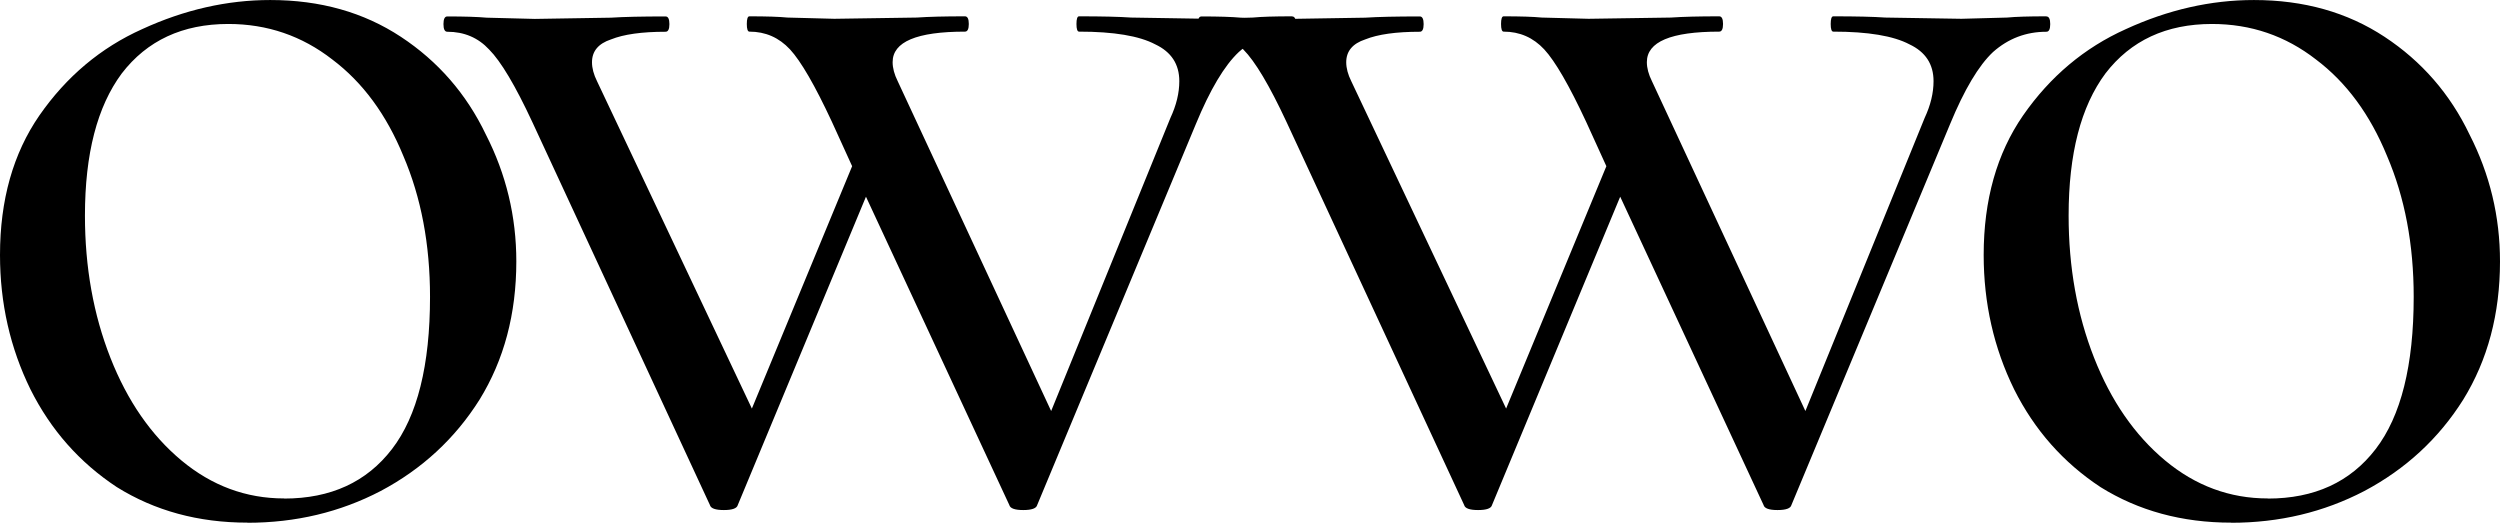 <?xml version="1.0" encoding="UTF-8" standalone="no"?>
<!-- Created with Inkscape (http://www.inkscape.org/) -->

<svg
   width="76.533"
   height="16"
   viewBox="0 0 20.249 4.233"
   version="1.1"
   id="svg1"
   inkscape:version="1.3 (0e150ed6c4, 2023-07-21)"
   sodipodi:docname="logo.svg"
   xmlns:inkscape="http://www.inkscape.org/namespaces/inkscape"
   xmlns:sodipodi="http://sodipodi.sourceforge.net/DTD/sodipodi-0.dtd"
   xmlns="http://www.w3.org/2000/svg"
   xmlns:svg="http://www.w3.org/2000/svg"
   xmlns:rdf="http://www.w3.org/1999/02/22-rdf-syntax-ns#"
   xmlns:cc="http://creativecommons.org/ns#"
   xmlns:dc="http://purl.org/dc/elements/1.1/">
  <sodipodi:namedview
     id="namedview1"
     pagecolor="#ffffff"
     bordercolor="#000000"
     borderopacity="0.25"
     inkscape:showpageshadow="2"
     inkscape:pageopacity="0.0"
     inkscape:pagecheckerboard="0"
     inkscape:deskcolor="#d1d1d1"
     inkscape:document-units="mm"
     inkscape:zoom="8"
     inkscape:cx="34.5"
     inkscape:cy="12.75"
     inkscape:window-width="1920"
     inkscape:window-height="1056"
     inkscape:window-x="0"
     inkscape:window-y="0"
     inkscape:window-maximized="1"
     inkscape:current-layer="layer1" />
  <defs
     id="defs1" />
  <g
     inkscape:label="Layer 1"
     inkscape:groupmode="layer"
     id="layer1"
     transform="translate(-41.125,-48.52)">
    <path
       d="m 43.129,52.753 q -0.596,0 -1.058,-0.288 -0.452,-0.298 -0.699,-0.791 -0.247,-0.503 -0.247,-1.089 0,-0.668 0.319,-1.13 0.329,-0.473 0.832,-0.699 0.514,-0.236 1.038,-0.236 0.606,0 1.058,0.298 0.452,0.298 0.688,0.791 0.247,0.483 0.247,1.028 0,0.637 -0.298,1.12 -0.298,0.473 -0.801,0.74 -0.493,0.257 -1.079,0.257 z m 0.298,-0.195 q 0.565,0 0.873,-0.401 0.308,-0.401 0.308,-1.233 0,-0.637 -0.216,-1.141 -0.206,-0.503 -0.575,-0.781 -0.37,-0.288 -0.843,-0.288 -0.555,0 -0.863,0.401 -0.298,0.401 -0.298,1.151 0,0.627 0.206,1.151 0.206,0.524 0.575,0.832 0.37,0.308 0.832,0.308 z m 8.164,-3.905 q 0.031,0 0.031,0.062 0,0.062 -0.031,0.062 -0.247,0 -0.432,0.164 -0.175,0.164 -0.349,0.586 l -1.284,3.083 q -0.01,0.041 -0.113,0.041 -0.103,0 -0.113,-0.041 l -1.161,-2.497 -1.038,2.497 q -0.01,0.041 -0.113,0.041 -0.103,0 -0.113,-0.041 l -1.439,-3.103 q -0.206,-0.442 -0.349,-0.586 -0.134,-0.144 -0.339,-0.144 -0.031,0 -0.031,-0.062 0,-0.062 0.031,-0.062 0.206,0 0.319,0.01 l 0.39,0.01 0.617,-0.01 q 0.154,-0.01 0.442,-0.01 0.031,0 0.031,0.062 0,0.062 -0.031,0.062 -0.288,0 -0.442,0.062 -0.154,0.051 -0.154,0.185 0,0.072 0.041,0.154 l 1.254,2.651 0.812,-1.963 -0.164,-0.36 q -0.206,-0.442 -0.339,-0.586 -0.134,-0.144 -0.329,-0.144 -0.021,0 -0.021,-0.062 0,-0.062 0.021,-0.062 0.206,0 0.308,0.01 l 0.38,0.01 0.668,-0.01 q 0.144,-0.01 0.39,-0.01 0.031,0 0.031,0.062 0,0.062 -0.031,0.062 -0.586,0 -0.586,0.247 0,0.072 0.041,0.154 l 1.243,2.672 0.966,-2.374 q 0.072,-0.154 0.072,-0.298 0,-0.206 -0.195,-0.298 -0.195,-0.103 -0.617,-0.103 -0.021,0 -0.021,-0.062 0,-0.062 0.021,-0.062 0.277,0 0.421,0.01 l 0.617,0.01 0.37,-0.01 q 0.103,-0.01 0.319,-0.01 z m 6.109,0 q 0.031,0 0.031,0.062 0,0.062 -0.031,0.062 -0.247,0 -0.432,0.164 -0.175,0.164 -0.349,0.586 l -1.284,3.083 q -0.01,0.041 -0.113,0.041 -0.103,0 -0.113,-0.041 l -1.161,-2.497 -1.038,2.497 q -0.01,0.041 -0.113,0.041 -0.103,0 -0.113,-0.041 l -1.439,-3.103 q -0.206,-0.442 -0.349,-0.586 -0.134,-0.144 -0.339,-0.144 -0.031,0 -0.031,-0.062 0,-0.062 0.031,-0.062 0.206,0 0.319,0.01 l 0.39,0.01 0.617,-0.01 q 0.154,-0.01 0.442,-0.01 0.031,0 0.031,0.062 0,0.062 -0.031,0.062 -0.288,0 -0.442,0.062 -0.154,0.051 -0.154,0.185 0,0.072 0.041,0.154 l 1.254,2.651 0.812,-1.963 -0.164,-0.36 q -0.206,-0.442 -0.339,-0.586 -0.134,-0.144 -0.329,-0.144 -0.021,0 -0.021,-0.062 0,-0.062 0.021,-0.062 0.206,0 0.308,0.01 l 0.38,0.01 0.668,-0.01 q 0.144,-0.01 0.39,-0.01 0.031,0 0.031,0.062 0,0.062 -0.031,0.062 -0.586,0 -0.586,0.247 0,0.072 0.041,0.154 l 1.243,2.672 0.966,-2.374 q 0.072,-0.154 0.072,-0.298 0,-0.206 -0.195,-0.298 -0.195,-0.103 -0.617,-0.103 -0.021,0 -0.021,-0.062 0,-0.062 0.021,-0.062 0.277,0 0.421,0.01 l 0.617,0.01 0.37,-0.01 q 0.103,-0.01 0.319,-0.01 z m 1.496,4.1 q -0.596,0 -1.058,-0.288 -0.452,-0.298 -0.699,-0.791 -0.247,-0.503 -0.247,-1.089 0,-0.668 0.319,-1.13 0.329,-0.473 0.832,-0.699 0.514,-0.236 1.038,-0.236 0.606,0 1.058,0.298 0.452,0.298 0.688,0.791 0.247,0.483 0.247,1.028 0,0.637 -0.298,1.12 -0.298,0.473 -0.801,0.74 -0.493,0.257 -1.079,0.257 z m 0.298,-0.195 q 0.565,0 0.873,-0.401 0.308,-0.401 0.308,-1.233 0,-0.637 -0.216,-1.141 -0.206,-0.503 -0.575,-0.781 -0.37,-0.288 -0.843,-0.288 -0.555,0 -0.863,0.401 -0.298,0.401 -0.298,1.151 0,0.627 0.206,1.151 0.206,0.524 0.575,0.832 0.37,0.308 0.832,0.308 z"
       id="text2"
       style="font-size:10.275px;font-family:Cormorant;-inkscape-font-specification:Cormorant;letter-spacing:-0.929px;fill:#000000;stroke-width:0.856"
       aria-label="owwo" />
  </g>
</svg>
